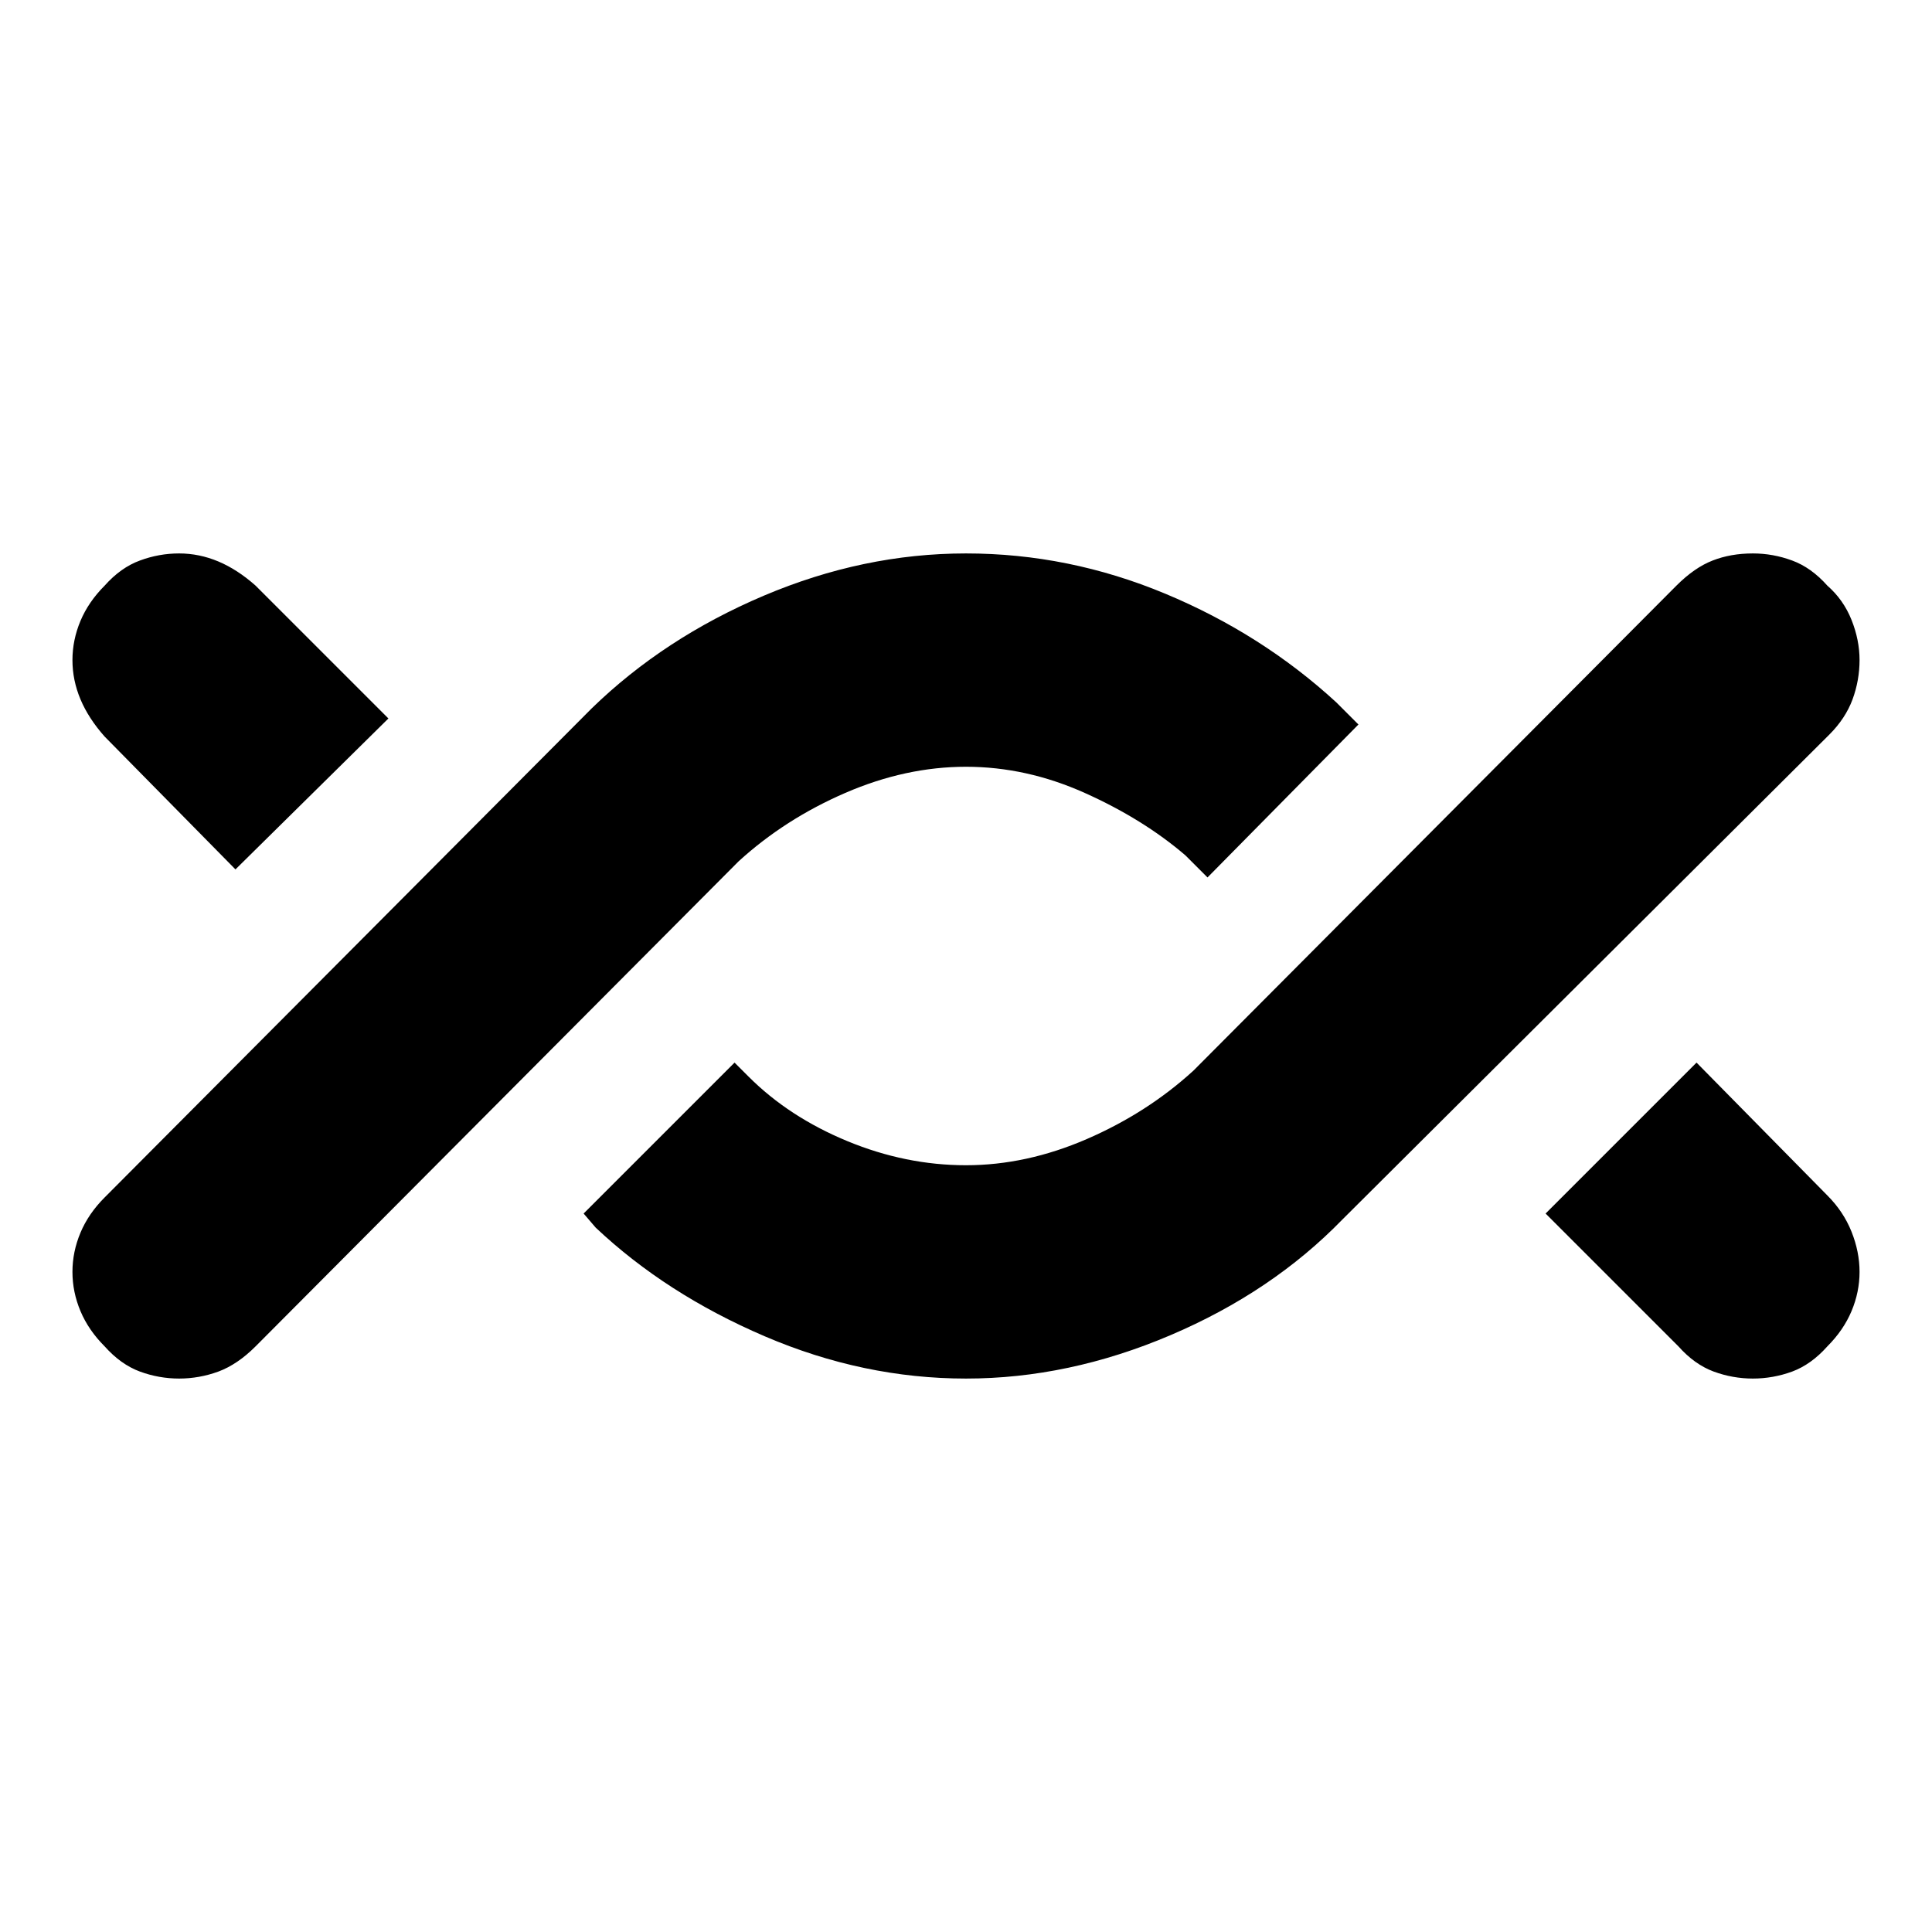 <svg xmlns="http://www.w3.org/2000/svg" height="24" width="24"><path d="M2.225 17.125Q1.975 17.125 1.738 17.038Q1.5 16.95 1.3 16.725Q1.1 16.525 1 16.288Q0.9 16.05 0.9 15.8Q0.9 15.55 1 15.312Q1.1 15.075 1.3 14.875L7.35 8.8Q8.25 7.925 9.488 7.4Q10.725 6.875 12 6.875Q13.275 6.875 14.475 7.375Q15.675 7.875 16.6 8.725L16.875 9L15 10.9L14.725 10.625Q14.2 10.175 13.475 9.85Q12.75 9.525 12 9.525Q11.25 9.525 10.5 9.85Q9.75 10.175 9.175 10.7L3.175 16.725Q2.95 16.95 2.713 17.038Q2.475 17.125 2.225 17.125ZM2.925 10.8 1.3 9.15Q1.1 8.925 1 8.688Q0.9 8.45 0.9 8.2Q0.9 7.95 1 7.712Q1.1 7.475 1.3 7.275Q1.5 7.05 1.738 6.963Q1.975 6.875 2.225 6.875Q2.475 6.875 2.713 6.975Q2.95 7.075 3.175 7.275L4.825 8.925ZM12 17.125Q10.725 17.125 9.5 16.6Q8.275 16.075 7.4 15.25L7.25 15.075L9.125 13.2L9.3 13.375Q9.8 13.875 10.525 14.175Q11.25 14.475 12 14.475Q12.75 14.475 13.5 14.15Q14.25 13.825 14.825 13.3L20.825 7.275Q21.05 7.05 21.275 6.963Q21.5 6.875 21.775 6.875Q22.025 6.875 22.263 6.963Q22.5 7.05 22.7 7.275Q22.9 7.45 23 7.7Q23.1 7.95 23.1 8.2Q23.1 8.45 23.013 8.688Q22.925 8.925 22.725 9.125L16.675 15.15Q15.8 16.05 14.538 16.587Q13.275 17.125 12 17.125ZM21.775 17.125Q21.525 17.125 21.288 17.038Q21.05 16.95 20.85 16.725L19.2 15.075L21.075 13.2L22.7 14.85Q22.9 15.05 23 15.3Q23.1 15.55 23.1 15.8Q23.1 16.05 23 16.288Q22.9 16.525 22.7 16.725Q22.5 16.95 22.263 17.038Q22.025 17.125 21.775 17.125Z"/></svg>